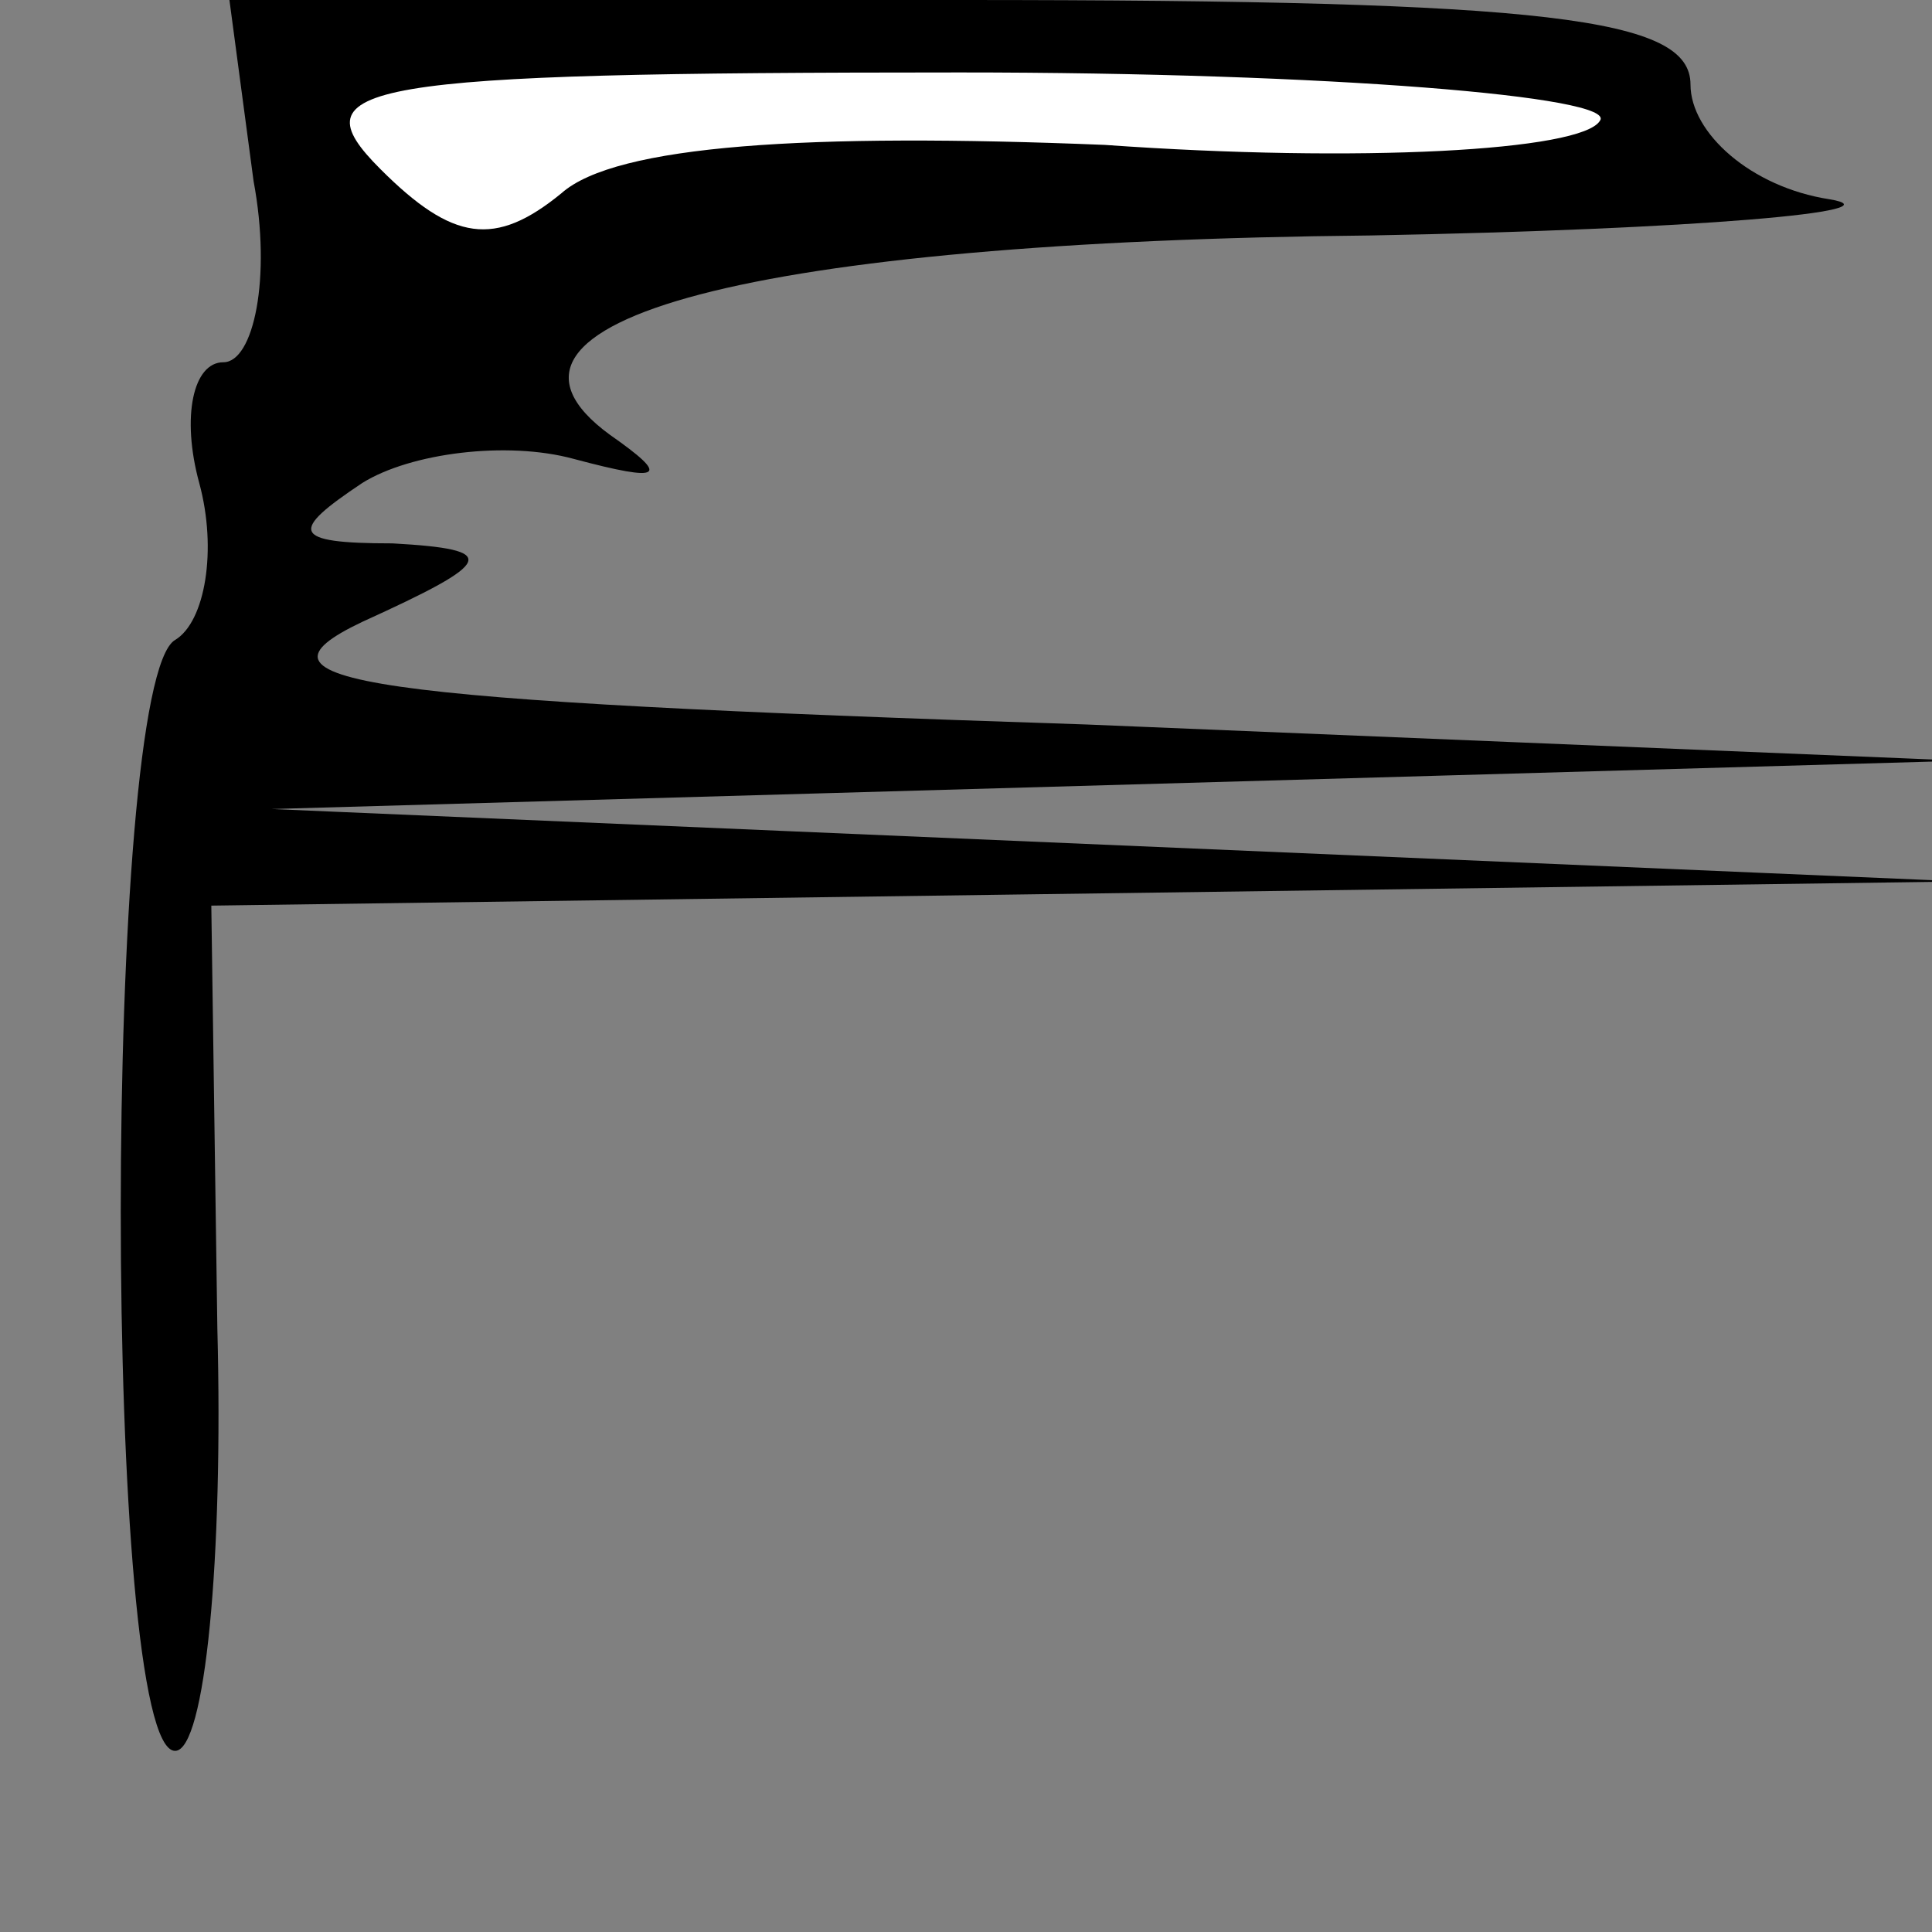 <?xml version="1.0" standalone="no"?>
<!DOCTYPE svg PUBLIC "-//W3C//DTD SVG 20010904//EN"
 "http://www.w3.org/TR/2001/REC-SVG-20010904/DTD/svg10.dtd">
<svg version="1.0" xmlns="http://www.w3.org/2000/svg"
 width="32pt" height="32pt" viewBox="0 0 32 32"
 preserveAspectRatio="xMidYMid meet">
<rect x="0" y="0" width="32" height="32" fill="#808080" stroke="none"/>
<g transform="translate(0,32) scale(0.1,-0.1)"
fill="#000000" stroke="none">
<path fill="#000000" stroke="none" d="M42 290 c3 -16 0 -30 -5 -30 -5 0 -7
-9 -4 -20 3 -11 1 -23 -4 -26 -12 -7 -12 -184 0 -184 5 0 8 32 7 70 l-1 70
145 2 145 2 -140 6 -140 6 140 4 140 4 -145 6 c-122 4 -141 7 -120 17 22 10
23 12 5 13 -17 0 -17 2 -5 10 8 5 24 7 35 4 15 -4 16 -3 6 4 -26 19 24 32 126
33 54 1 88 4 76 6 -13 2 -23 11 -23 19 0 11 -23 14 -121 14 l-121 0 4 -30z"/>
<path fill="#ffffff" stroke="none" d="M265 300 c-3 -5 -40 -7 -82 -4 -49 2
-81 0 -90 -8 -11 -9 -18 -8 -30 4 -14 14 -4 16 96 16 61 0 109 -4 106 -8z"/>
</g>
</svg>
